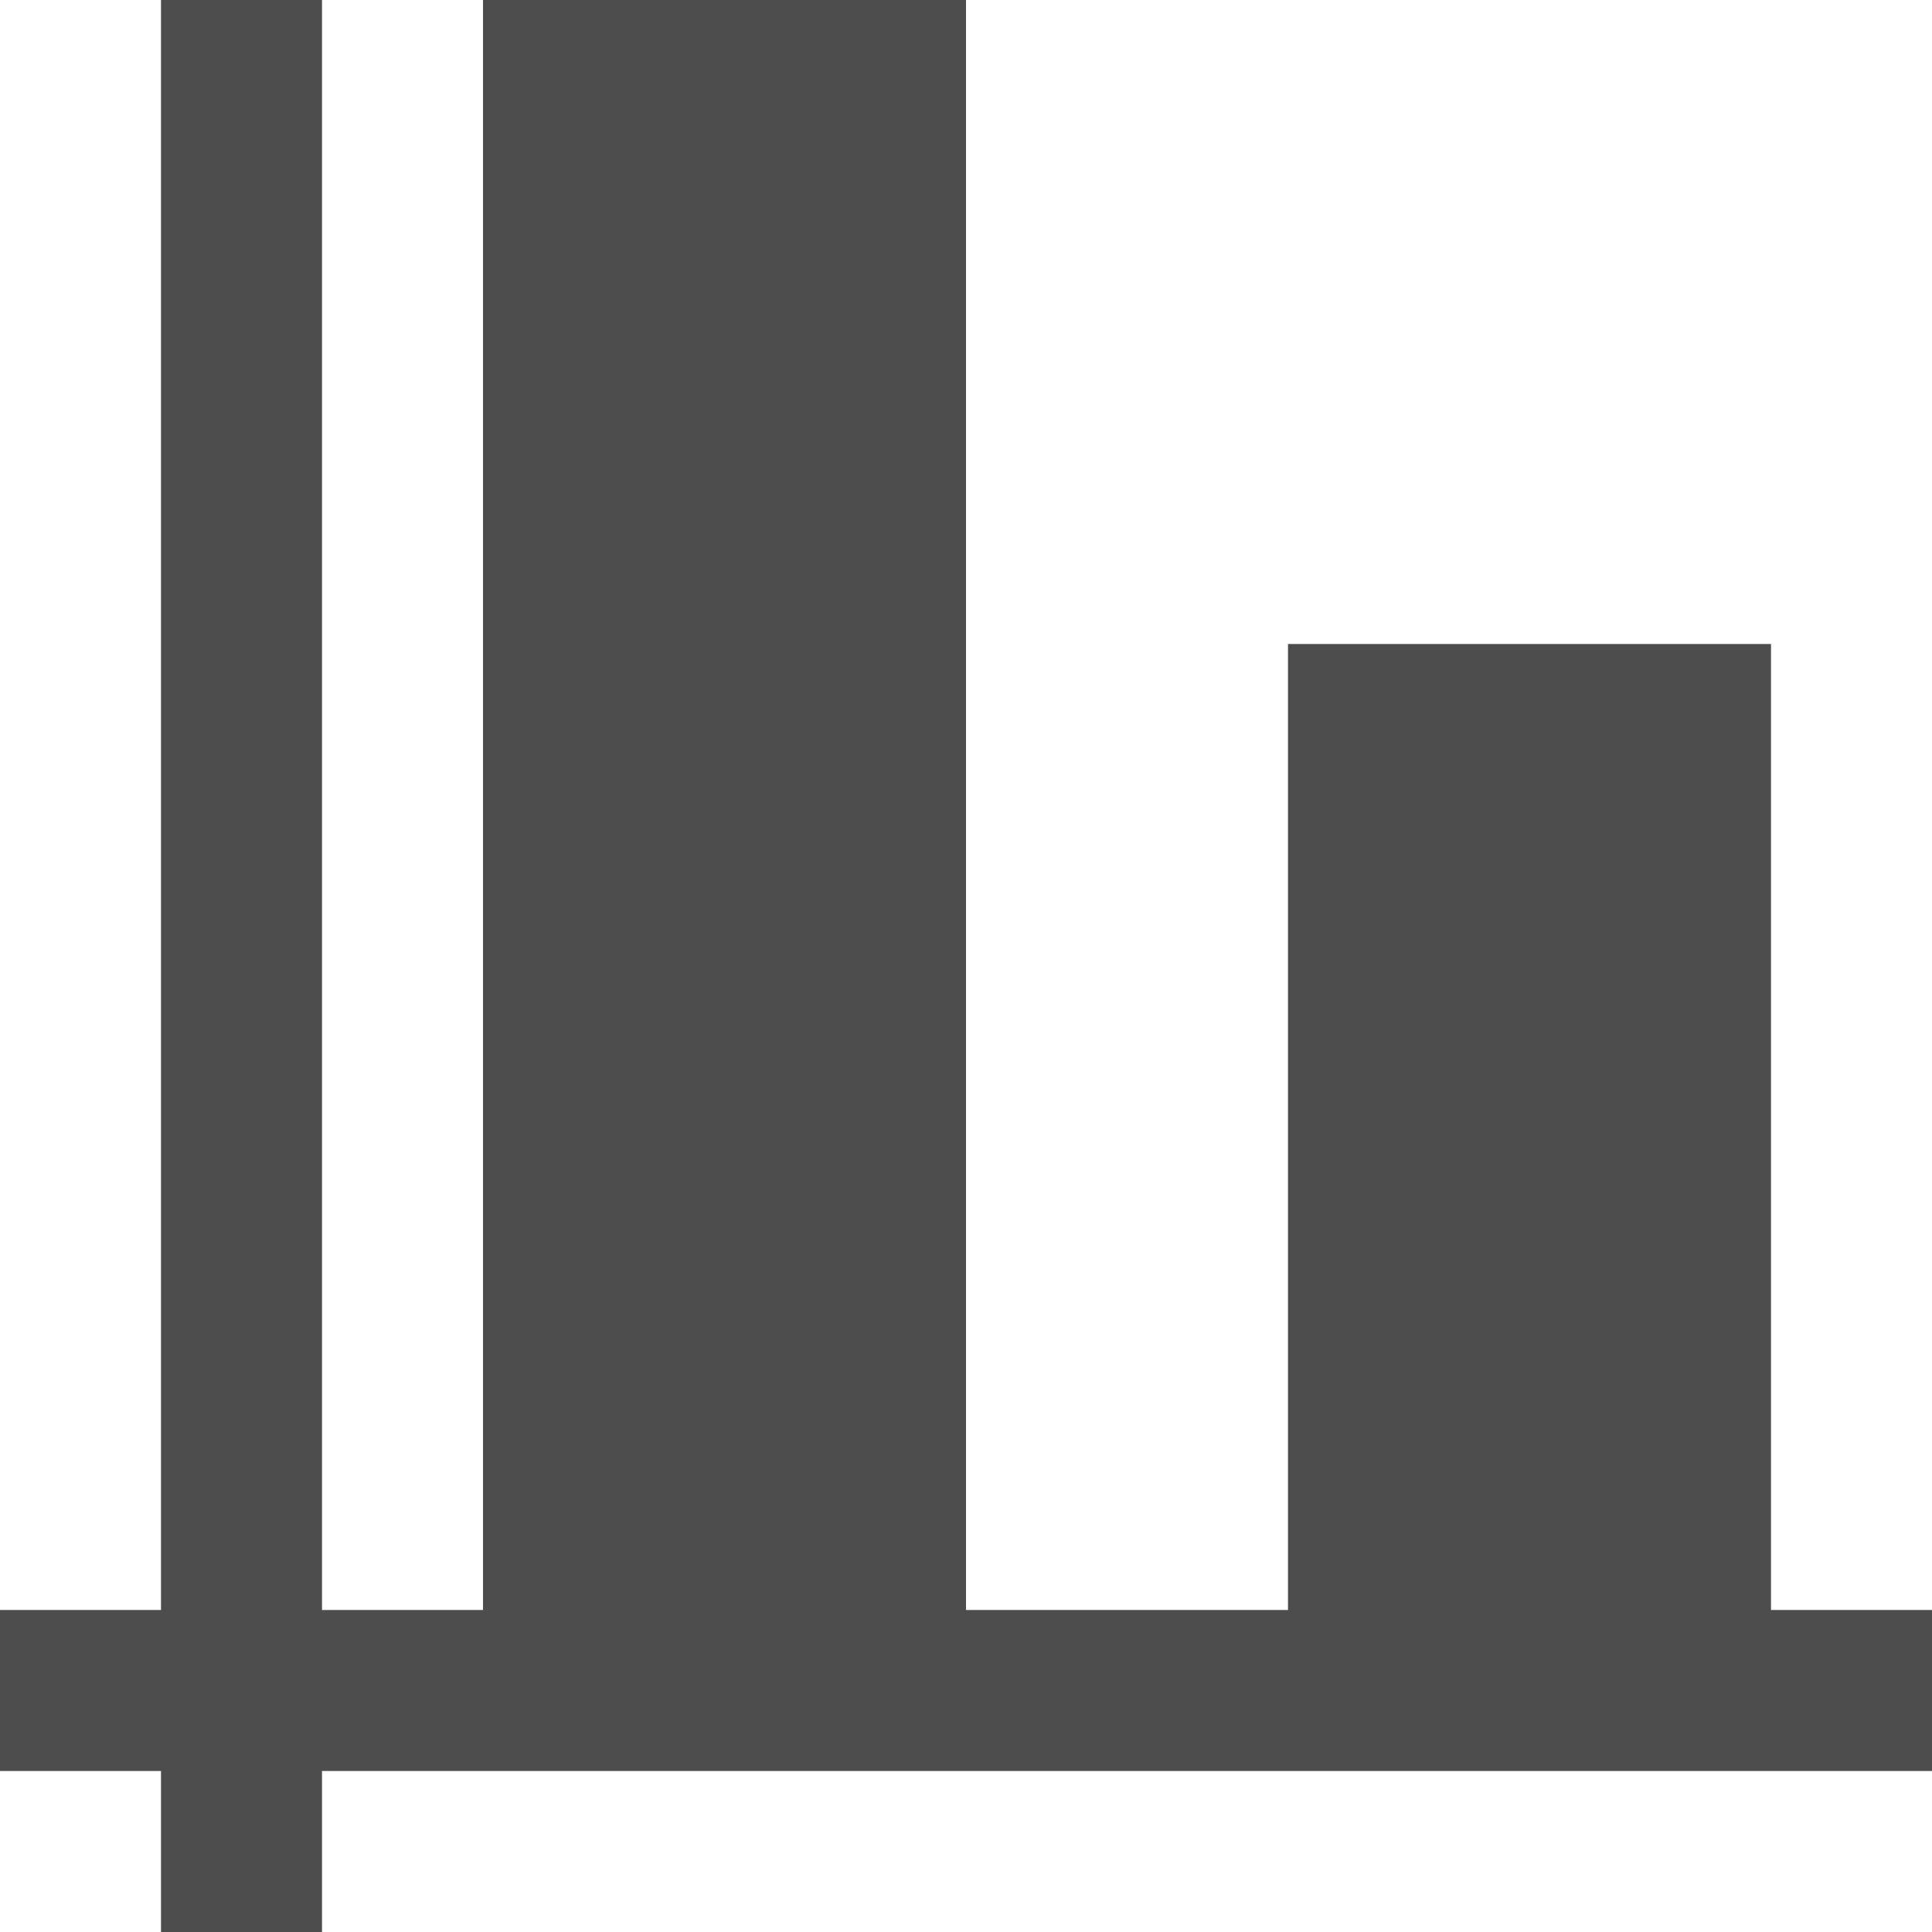 <?xml version="1.0" encoding="UTF-8"?>
<svg xmlns="http://www.w3.org/2000/svg" xmlns:xlink="http://www.w3.org/1999/xlink" width="12pt" height="12pt" viewBox="0 0 12 12" version="1.1">
<g id="surface1">
<path style=" stroke:none;fill-rule:nonzero;fill:rgb(30.196%,30.196%,30.196%);fill-opacity:1;" d="M 1 0 L 1 10 L 0 10 L 0 11 L 1 11 L 1 12 L 2 12 L 2 11 L 12 11 L 12 10 L 11 10 L 11 4 L 8 4 L 8 10 L 6 10 L 6 0 L 3 0 L 3 10 L 2 10 L 2 0 Z M 1 0 "/>
</g>
</svg>
